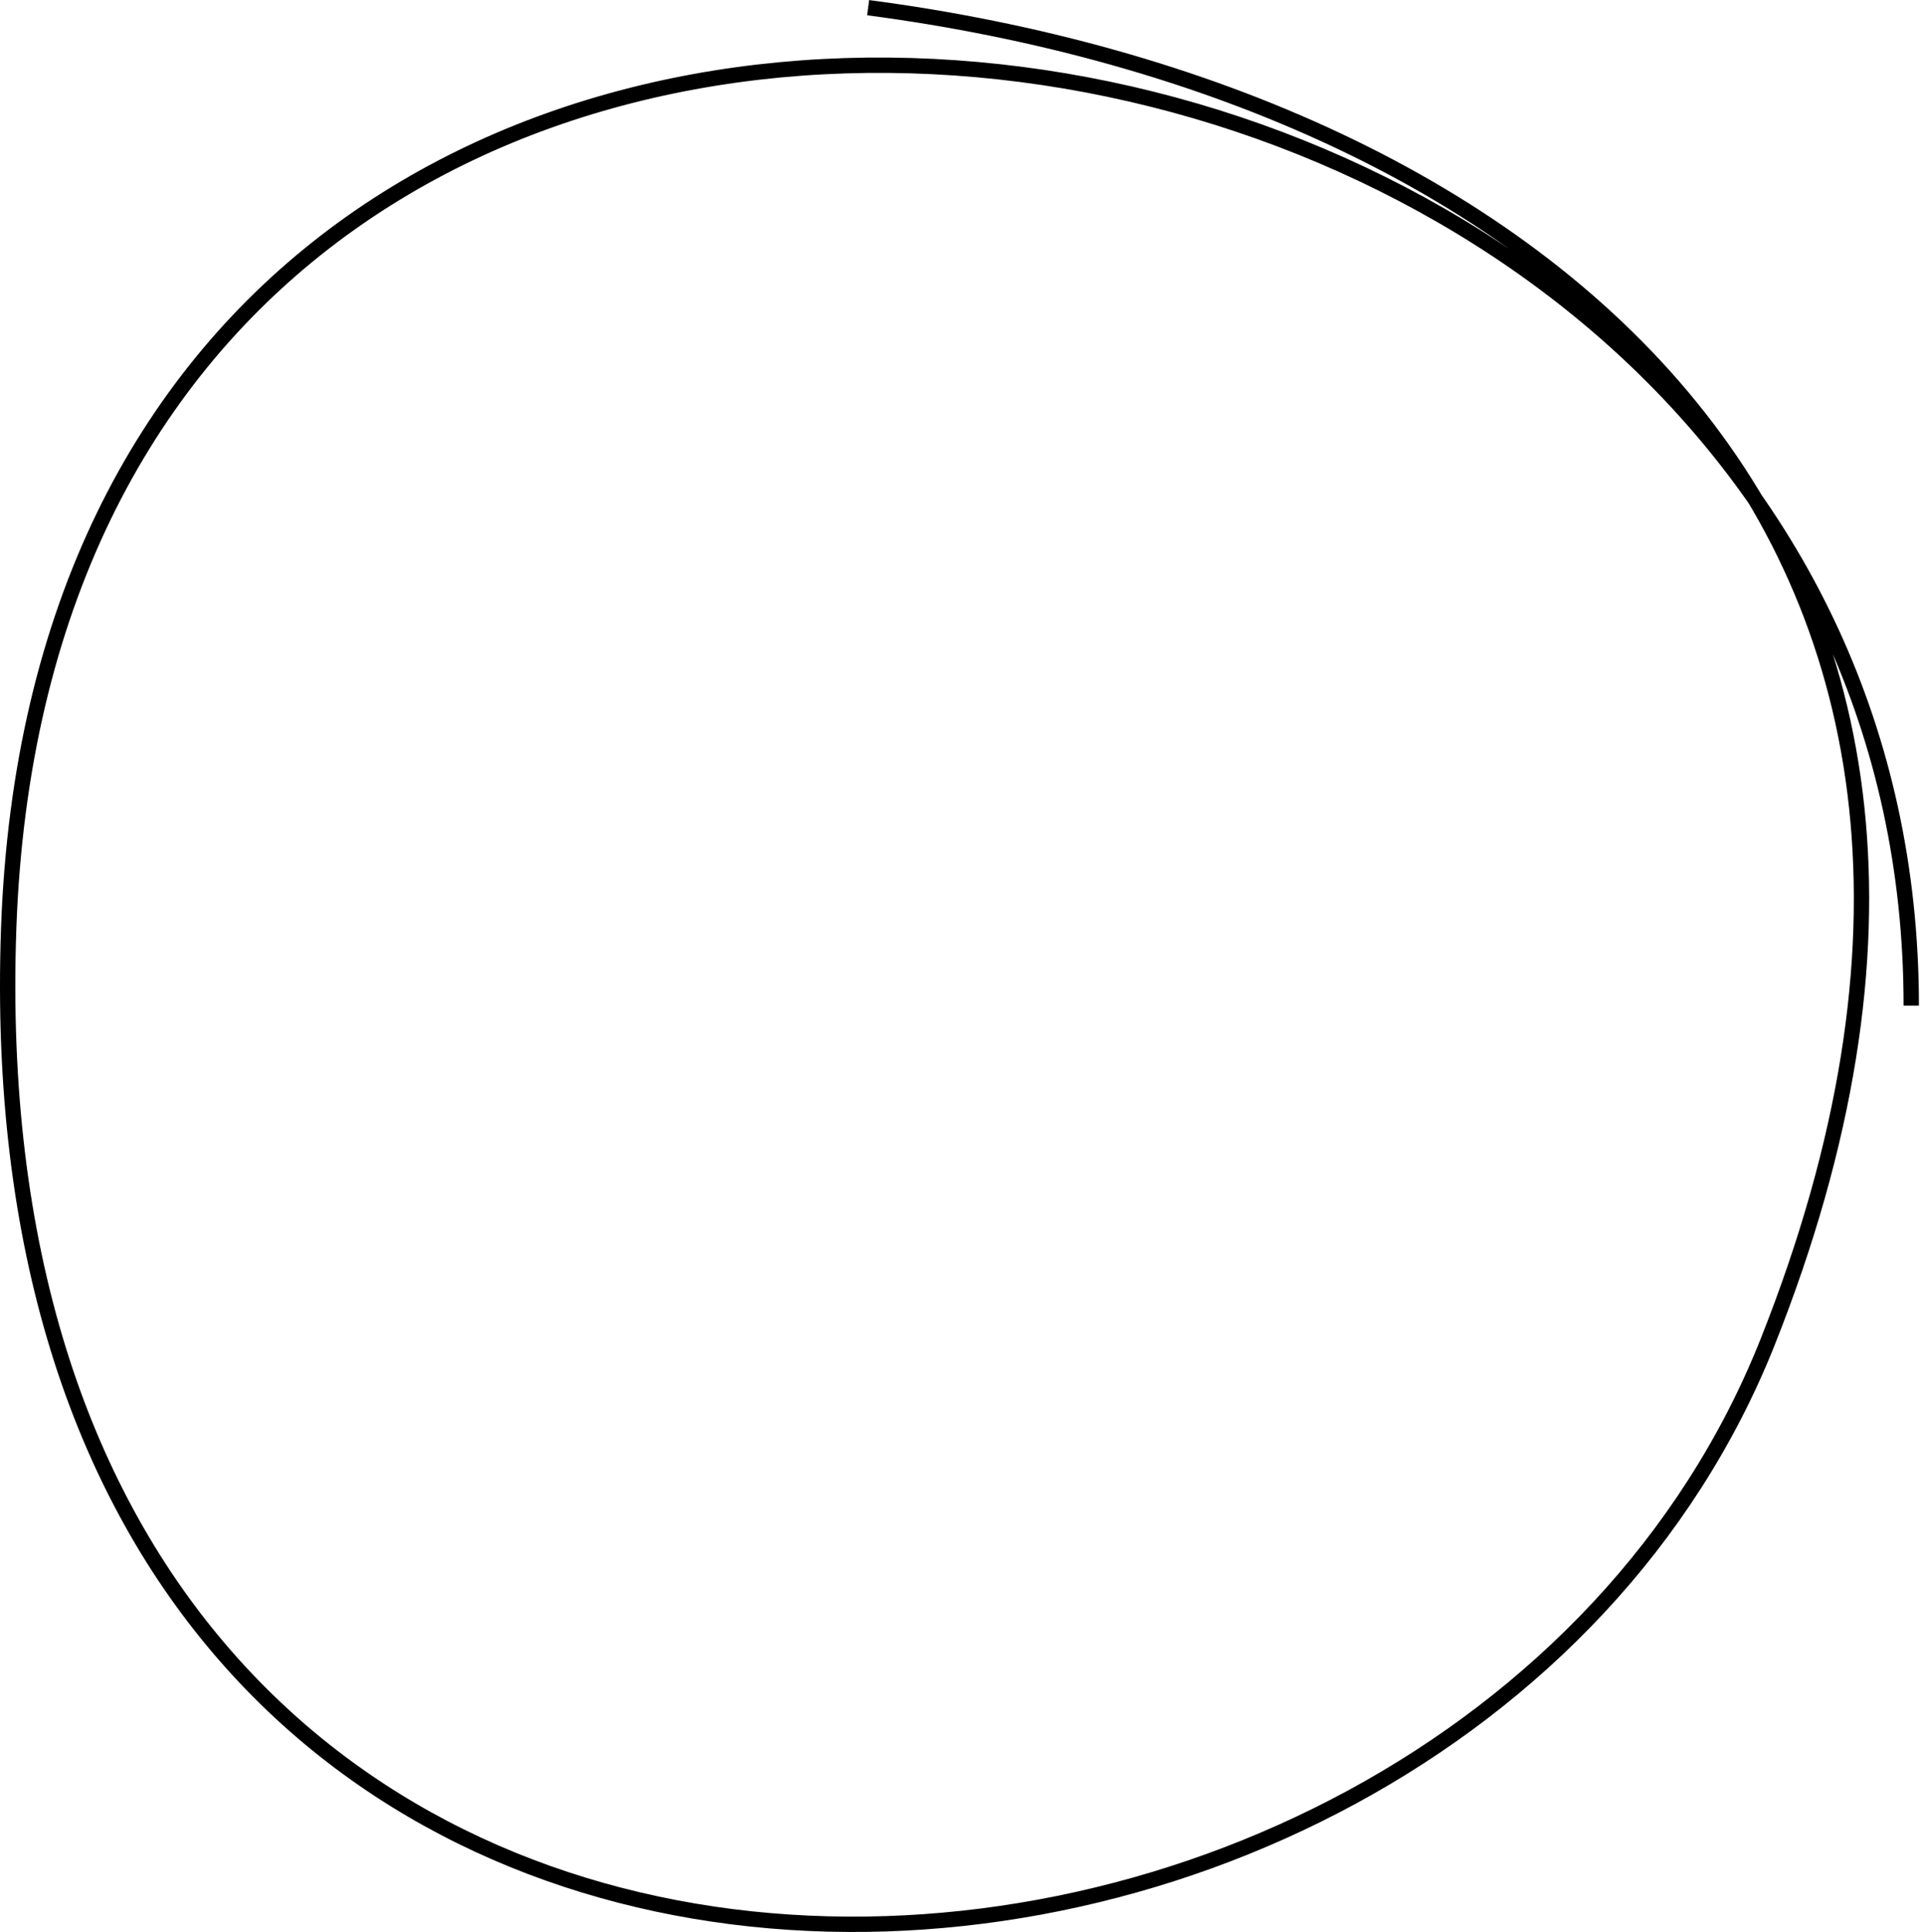 <svg width="251" height="252" viewBox="0 0 251 252" fill="none" xmlns="http://www.w3.org/2000/svg">
<path d="M249.337 131.168C249.337 -13.051 7.103 -46.816 1.135 121.065C-4.833 288.946 188.938 279.824 230.601 175.05C272.265 70.275 201.264 12.588 113.254 1.001" stroke="black" stroke-width="2" stroke-linejoin="round"/>
</svg>
